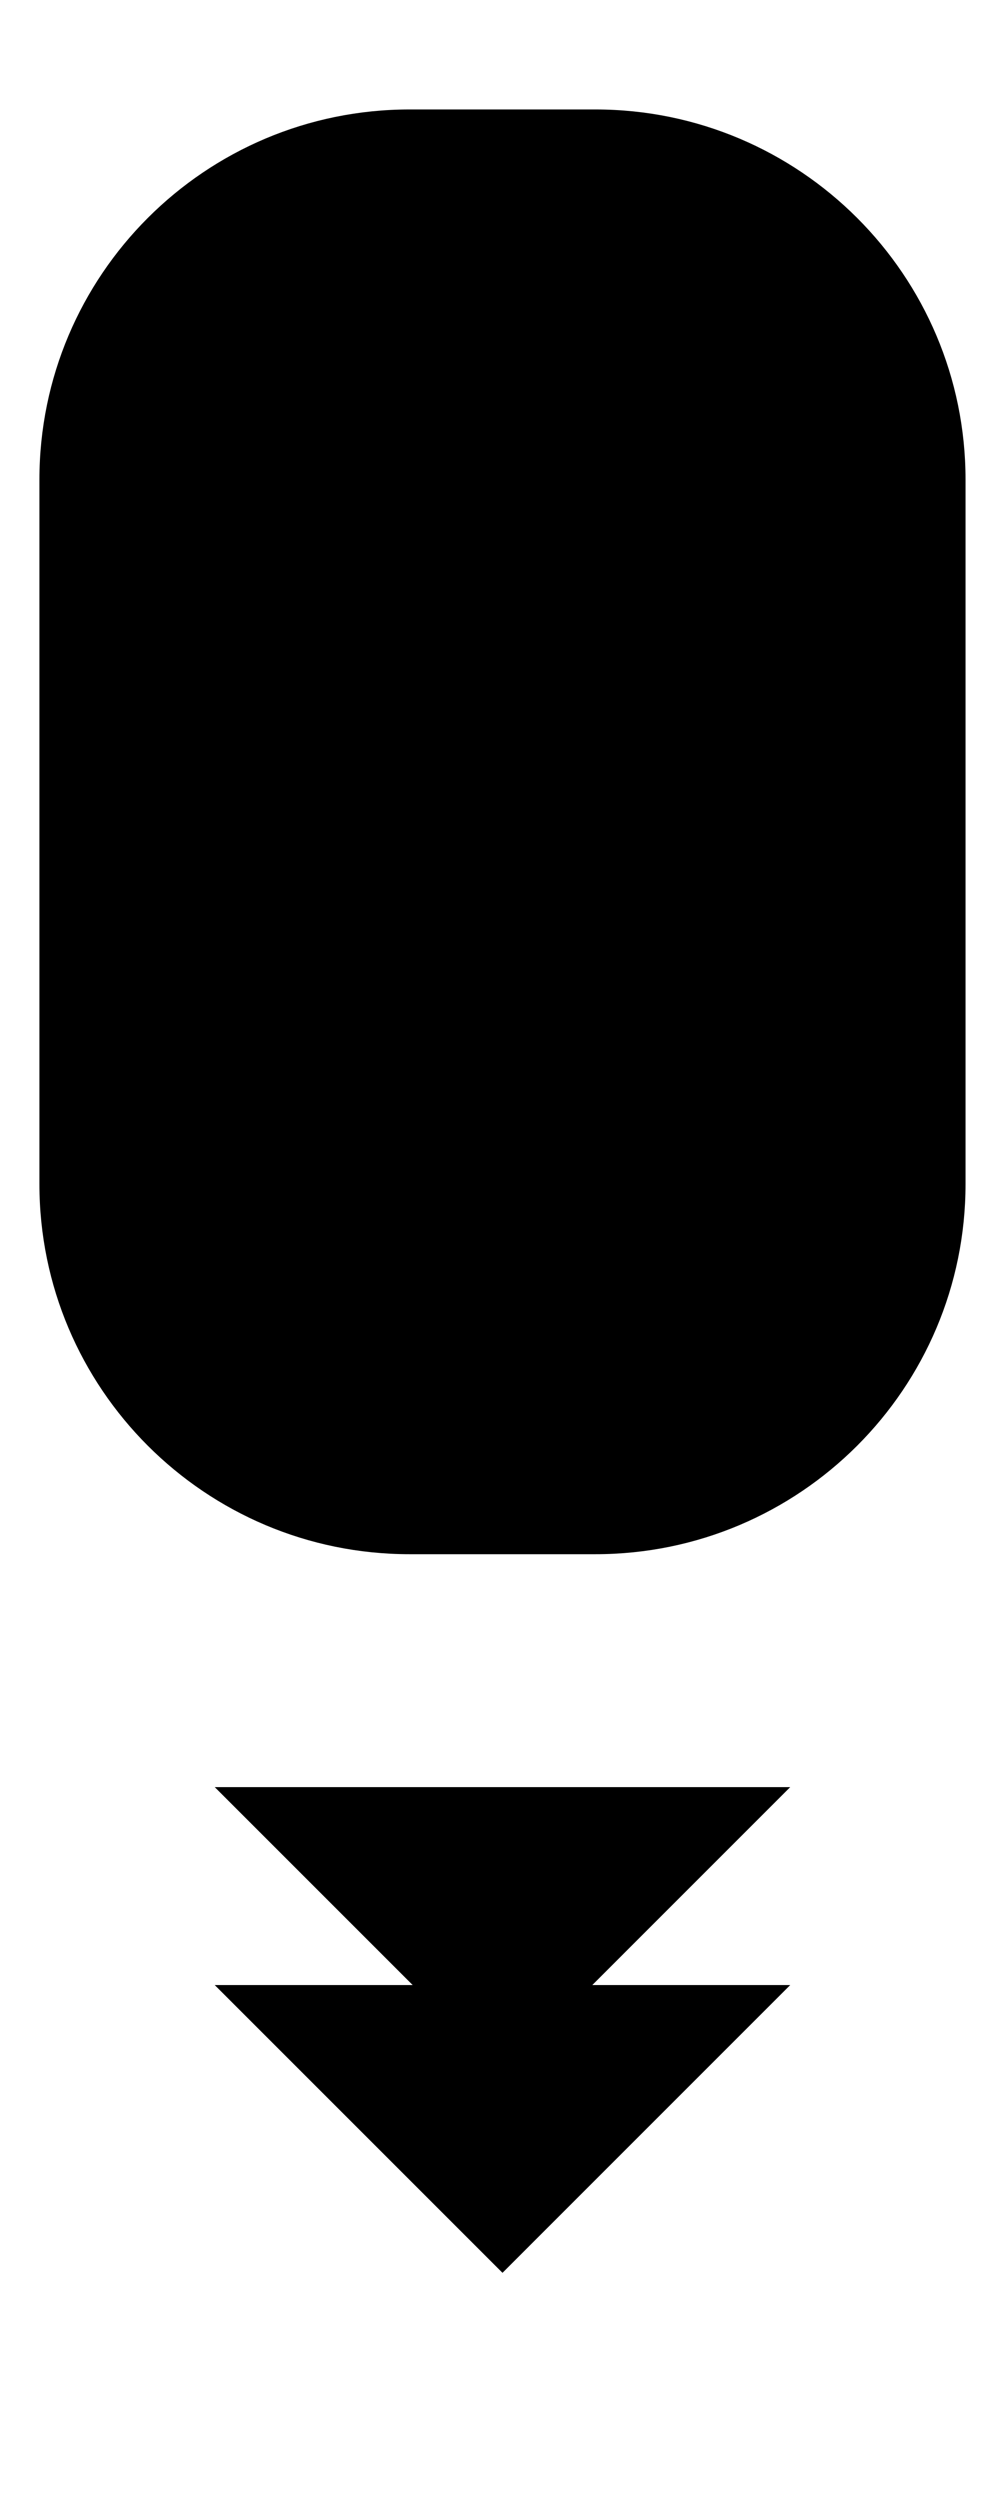 <svg xmlns="http://www.w3.org/2000/svg" width="28.375" height="70.375" viewBox="0 0 34.375 80.375" id="mouse">
  <path id="mouse-scroll" d="M32.927,37.933c0,6.972-5.652,12.625-12.625,12.625h-6.333C6.997,50.558,1.344,44.905,1.344,37.933V13.917  c0-6.972,5.652-12.625,12.625-12.625l6.333,0c6.973,0,12.625,5.653,12.625,12.625V37.933zM19.198,15.125c0,1.104-0.895,2-2,2h-0.125c-1.104,0-2-0.896-2-2V9.166c0-1.104,0.896-2,2-2h0.125c1.105,0,2,0.896,2,2V15.125zM17.136 7.166 L17.166 1.437zM17.136 17.125 L17.136 23.208z"></path>
  <polyline id="arrow1" points="26.948,58.5 17.136,68.313   7.323,58.5 "></polyline>
  <polyline id="arrow2" points="26.948,65.25 17.136,75.063   7.323,65.25 "></polyline>
</svg>
